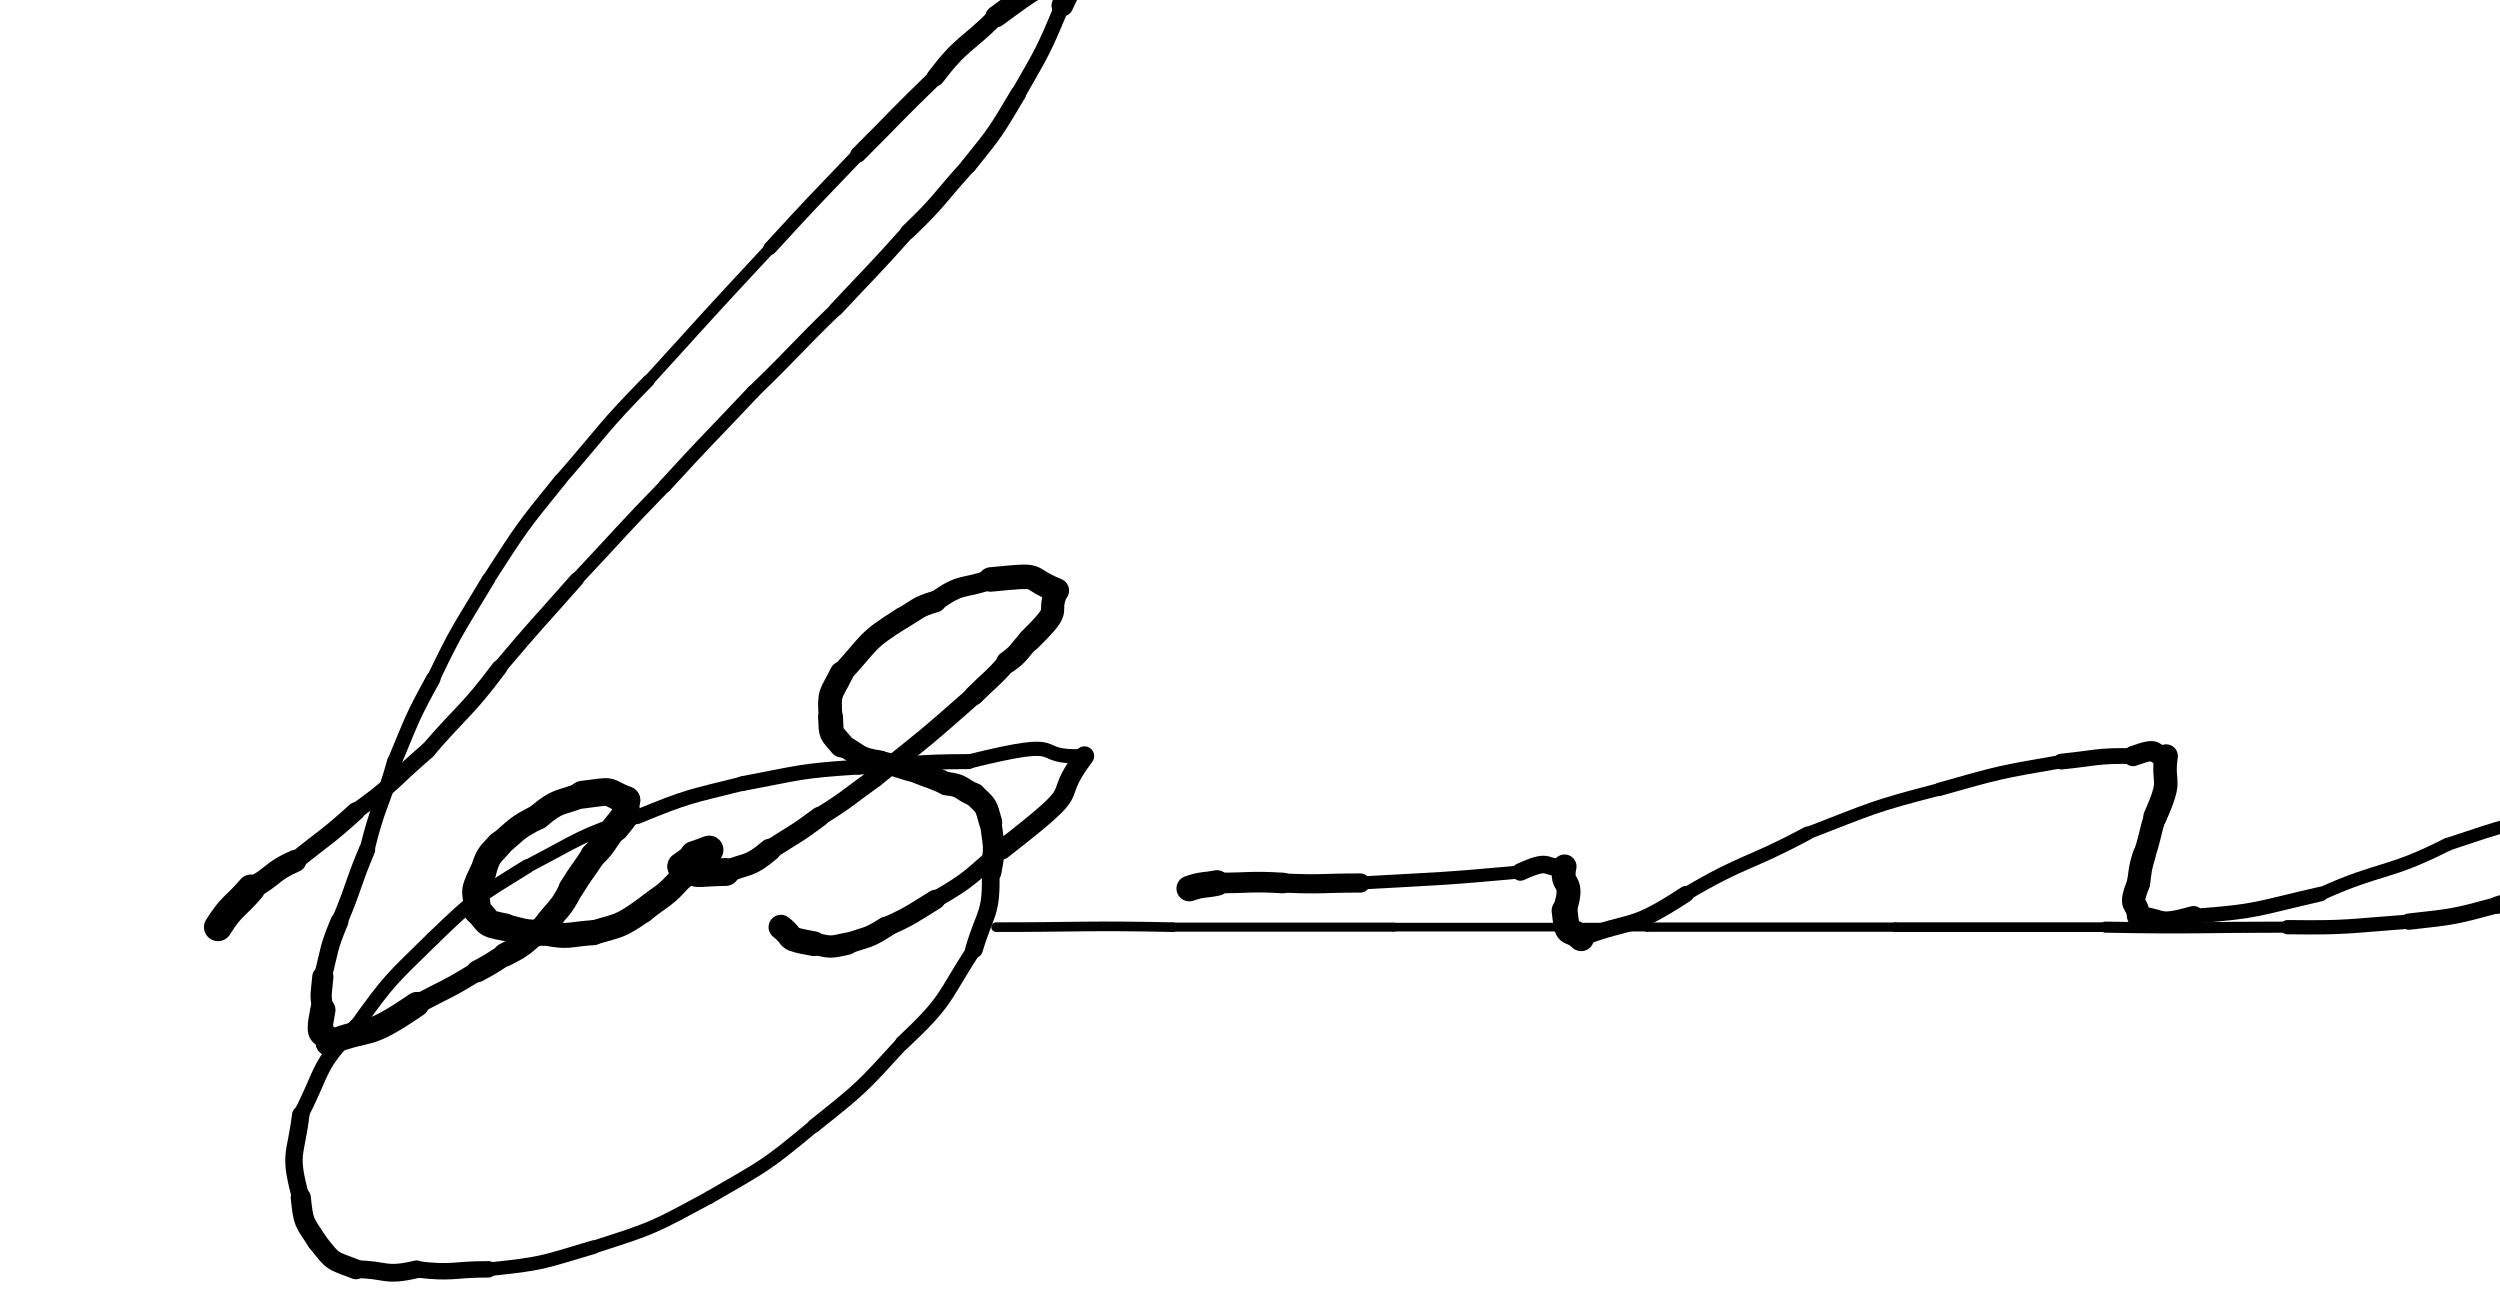 <svg xmlns="http://www.w3.org/2000/svg" xmlns:xlink="http://www.w3.org/1999/xlink" viewBox="0 0 453 236" width="453" height="236"><path d="M 39.500,168.000 C 42.040,163.966 42.500,164.500 45.500,161.000" stroke-width="5.079" stroke="black" fill="none" stroke-linecap="round"></path><path d="M 45.500,161.000 C 49.710,158.793 49.040,157.966 53.500,156.000" stroke-width="4.020" stroke="black" fill="none" stroke-linecap="round"></path><path d="M 53.500,156.000 C 59.041,151.549 59.210,151.793 64.500,147.000" stroke-width="3.299" stroke="black" fill="none" stroke-linecap="round"></path><path d="M 64.500,147.000 C 71.497,142.003 71.041,141.549 77.500,136.000" stroke-width="2.941" stroke="black" fill="none" stroke-linecap="round"></path><path d="M 77.500,136.000 C 83.982,128.484 84.497,129.003 90.500,121.000" stroke-width="2.857" stroke="black" fill="none" stroke-linecap="round"></path><path d="M 90.500,121.000 C 97.351,112.864 97.482,112.984 104.500,105.000" stroke-width="2.597" stroke="black" fill="none" stroke-linecap="round"></path><path d="M 104.500,105.000 C 112.500,96.500 112.351,96.364 120.500,88.000" stroke-width="2.372" stroke="black" fill="none" stroke-linecap="round"></path><path d="M 120.500,88.000 C 128.379,79.383 128.500,79.500 136.500,71.000" stroke-width="2.476" stroke="black" fill="none" stroke-linecap="round"></path><path d="M 136.500,71.000 C 144.134,63.629 143.879,63.383 151.500,56.000" stroke-width="2.436" stroke="black" fill="none" stroke-linecap="round"></path><path d="M 151.500,56.000 C 158.021,49.019 158.134,49.129 164.500,42.000" stroke-width="2.581" stroke="black" fill="none" stroke-linecap="round"></path><path d="M 164.500,42.000 C 170.427,36.341 170.021,36.019 175.500,30.000" stroke-width="2.779" stroke="black" fill="none" stroke-linecap="round"></path><path d="M 175.500,30.000 C 180.512,23.803 180.427,23.841 184.500,17.000" stroke-width="2.872" stroke="black" fill="none" stroke-linecap="round"></path><path d="M 184.500,17.000 C 188.998,9.171 189.012,9.303 192.500,1.000" stroke-width="2.717" stroke="black" fill="none" stroke-linecap="round"></path><path d="M 192.500,1.000 C 195.040,-4.257 193.498,-1.329 193.500,-4.000" stroke-width="3.936" stroke="black" fill="none" stroke-linecap="round"></path><path d="M 193.500,-4.000 C 186.343,-1.383 189.040,-3.257 180.500,3.000" stroke-width="3.901" stroke="black" fill="none" stroke-linecap="round"></path><path d="M 180.500,3.000 C 175.000,8.500 174.343,7.617 169.500,14.000" stroke-width="3.237" stroke="black" fill="none" stroke-linecap="round"></path><path d="M 169.500,14.000 C 162.384,20.887 162.500,21.000 155.500,28.000" stroke-width="2.884" stroke="black" fill="none" stroke-linecap="round"></path><path d="M 155.500,28.000 C 147.434,36.439 147.384,36.387 139.500,45.000" stroke-width="2.439" stroke="black" fill="none" stroke-linecap="round"></path><path d="M 139.500,45.000 C 128.421,56.929 128.434,56.939 117.500,69.000" stroke-width="2.058" stroke="black" fill="none" stroke-linecap="round"></path><path d="M 117.500,69.000 C 109.044,77.635 109.421,77.929 101.500,87.000" stroke-width="2.240" stroke="black" fill="none" stroke-linecap="round"></path><path d="M 101.500,87.000 C 94.467,95.661 94.544,95.635 88.500,105.000" stroke-width="2.320" stroke="black" fill="none" stroke-linecap="round"></path><path d="M 88.500,105.000 C 83.212,113.853 82.967,113.661 78.500,123.000" stroke-width="2.416" stroke="black" fill="none" stroke-linecap="round"></path><path d="M 78.500,123.000 C 74.481,130.299 74.712,130.353 71.500,138.000" stroke-width="2.650" stroke="black" fill="none" stroke-linecap="round"></path><path d="M 71.500,138.000 C 69.231,146.080 68.481,145.799 66.500,154.000" stroke-width="2.717" stroke="black" fill="none" stroke-linecap="round"></path><path d="M 66.500,154.000 C 63.786,160.427 64.231,160.580 61.500,167.000" stroke-width="2.969" stroke="black" fill="none" stroke-linecap="round"></path><path d="M 61.500,167.000 C 59.453,171.920 59.786,171.927 58.500,177.000" stroke-width="3.261" stroke="black" fill="none" stroke-linecap="round"></path><path d="M 58.500,177.000 C 58.252,180.021 57.953,179.920 58.500,183.000" stroke-width="3.841" stroke="black" fill="none" stroke-linecap="round"></path><path d="M 58.500,183.000 C 57.304,189.129 58.752,186.021 59.500,189.000" stroke-width="4.580" stroke="black" fill="none" stroke-linecap="round"></path><path d="M 59.500,189.000 C 67.640,185.785 65.804,188.629 75.500,182.000" stroke-width="4.516" stroke="black" fill="none" stroke-linecap="round"></path><path d="M 75.500,182.000 C 81.041,179.071 81.140,179.285 86.500,176.000" stroke-width="3.539" stroke="black" fill="none" stroke-linecap="round"></path><path d="M 86.500,176.000 C 89.076,174.616 89.041,174.571 91.500,173.000" stroke-width="3.970" stroke="black" fill="none" stroke-linecap="round"></path><path d="M 91.500,173.000 C 95.500,171.000 95.076,170.616 98.500,168.000" stroke-width="4.283" stroke="black" fill="none" stroke-linecap="round"></path><path d="M 98.500,168.000 C 101.052,164.536 101.500,165.000 103.500,161.000" stroke-width="4.407" stroke="black" fill="none" stroke-linecap="round"></path><path d="M 103.500,161.000 C 105.381,157.913 105.552,158.036 107.500,155.000" stroke-width="4.551" stroke="black" fill="none" stroke-linecap="round"></path><path d="M 107.500,155.000 C 109.870,152.716 109.381,152.413 111.500,150.000" stroke-width="4.646" stroke="black" fill="none" stroke-linecap="round"></path><path d="M 111.500,150.000 C 114.701,146.201 112.870,147.716 113.500,145.000" stroke-width="5.025" stroke="black" fill="none" stroke-linecap="round"></path><path d="M 113.500,145.000 C 109.293,143.289 111.701,143.201 105.500,144.000" stroke-width="5.027" stroke="black" fill="none" stroke-linecap="round"></path><path d="M 105.500,144.000 C 101.323,145.706 101.293,144.789 97.500,148.000" stroke-width="4.611" stroke="black" fill="none" stroke-linecap="round"></path><path d="M 97.500,148.000 C 93.480,150.020 93.823,150.206 90.500,153.000" stroke-width="4.544" stroke="black" fill="none" stroke-linecap="round"></path><path d="M 90.500,153.000 C 88.404,155.288 88.480,155.020 87.500,158.000" stroke-width="4.735" stroke="black" fill="none" stroke-linecap="round"></path><path d="M 87.500,158.000 C 85.404,162.260 86.404,161.288 86.500,165.000" stroke-width="4.868" stroke="black" fill="none" stroke-linecap="round"></path><path d="M 86.500,165.000 C 88.788,167.096 87.404,167.260 91.500,168.000" stroke-width="4.993" stroke="black" fill="none" stroke-linecap="round"></path><path d="M 91.500,168.000 C 94.980,168.780 94.788,169.096 98.500,169.000" stroke-width="4.735" stroke="black" fill="none" stroke-linecap="round"></path><path d="M 98.500,169.000 C 103.203,169.955 102.980,169.280 107.500,169.000" stroke-width="4.530" stroke="black" fill="none" stroke-linecap="round"></path><path d="M 107.500,169.000 C 112.368,167.583 112.203,167.955 116.500,165.000" stroke-width="4.431" stroke="black" fill="none" stroke-linecap="round"></path><path d="M 116.500,165.000 C 120.104,162.113 120.368,162.583 123.500,159.000" stroke-width="4.427" stroke="black" fill="none" stroke-linecap="round"></path><path d="M 123.500,159.000 C 128.500,154.548 126.104,156.613 128.500,154.000" stroke-width="4.551" stroke="black" fill="none" stroke-linecap="round"></path><path d="M 128.500,154.000 C 122.870,156.161 128.500,153.548 123.500,157.000" stroke-width="5.173" stroke="black" fill="none" stroke-linecap="round"></path><path d="M 123.500,157.000 C 127.707,158.711 124.370,158.161 131.500,158.000" stroke-width="5.041" stroke="black" fill="none" stroke-linecap="round"></path><path d="M 131.500,158.000 C 135.653,156.263 135.707,157.211 139.500,154.000" stroke-width="4.069" stroke="black" fill="none" stroke-linecap="round"></path><path d="M 139.500,154.000 C 144.037,151.054 144.153,151.263 148.500,148.000" stroke-width="3.605" stroke="black" fill="none" stroke-linecap="round"></path><path d="M 148.500,148.000 C 153.705,144.768 153.537,144.554 158.500,141.000" stroke-width="3.367" stroke="black" fill="none" stroke-linecap="round"></path><path d="M 158.500,141.000 C 167.690,133.708 167.705,133.768 176.500,126.000" stroke-width="3.341" stroke="black" fill="none" stroke-linecap="round"></path><path d="M 176.500,126.000 C 179.500,123.000 179.690,123.208 182.500,120.000" stroke-width="3.568" stroke="black" fill="none" stroke-linecap="round"></path><path d="M 182.500,120.000 C 184.904,118.305 184.500,118.000 186.500,116.000" stroke-width="4.001" stroke="black" fill="none" stroke-linecap="round"></path><path d="M 186.500,116.000 C 193.104,109.521 189.404,111.805 191.500,107.000" stroke-width="4.197" stroke="black" fill="none" stroke-linecap="round"></path><path d="M 191.500,107.000 C 185.335,104.470 189.604,104.021 179.500,105.000" stroke-width="4.433" stroke="black" fill="none" stroke-linecap="round"></path><path d="M 179.500,105.000 C 174.430,106.843 174.335,105.470 169.500,109.000" stroke-width="3.625" stroke="black" fill="none" stroke-linecap="round"></path><path d="M 169.500,109.000 C 166.143,109.979 166.430,110.343 163.500,112.000" stroke-width="3.901" stroke="black" fill="none" stroke-linecap="round"></path><path d="M 163.500,112.000 C 156.681,116.211 157.643,116.479 152.500,122.000" stroke-width="3.910" stroke="black" fill="none" stroke-linecap="round"></path><path d="M 152.500,122.000 C 150.500,126.068 150.181,125.211 150.500,130.000" stroke-width="4.305" stroke="black" fill="none" stroke-linecap="round"></path><path d="M 150.500,130.000 C 150.636,133.343 150.500,132.568 152.500,135.000" stroke-width="4.504" stroke="black" fill="none" stroke-linecap="round"></path><path d="M 152.500,135.000 C 155.921,136.722 155.136,137.343 159.500,138.000" stroke-width="3.995" stroke="black" fill="none" stroke-linecap="round"></path><path d="M 159.500,138.000 C 163.051,138.850 162.921,139.222 166.500,140.000" stroke-width="3.904" stroke="black" fill="none" stroke-linecap="round"></path><path d="M 166.500,140.000 C 169.000,141.000 169.051,140.850 171.500,142.000" stroke-width="4.154" stroke="black" fill="none" stroke-linecap="round"></path><path d="M 171.500,142.000 C 174.579,142.320 174.000,143.000 176.500,144.000" stroke-width="4.236" stroke="black" fill="none" stroke-linecap="round"></path><path d="M 176.500,144.000 C 178.910,146.248 178.579,145.820 179.500,149.000" stroke-width="4.203" stroke="black" fill="none" stroke-linecap="round"></path><path d="M 179.500,149.000 C 180.079,153.561 180.410,153.248 179.500,158.000" stroke-width="3.925" stroke="black" fill="none" stroke-linecap="round"></path><path d="M 179.500,158.000 C 179.707,165.787 178.579,165.061 176.500,172.000" stroke-width="3.203" stroke="black" fill="none" stroke-linecap="round"></path><path d="M 176.500,172.000 C 170.661,181.098 171.707,181.287 163.500,189.000" stroke-width="2.668" stroke="black" fill="none" stroke-linecap="round"></path><path d="M 163.500,189.000 C 156.038,197.170 156.161,197.098 147.500,204.000" stroke-width="2.516" stroke="black" fill="none" stroke-linecap="round"></path><path d="M 147.500,204.000 C 138.538,211.479 138.538,211.170 128.500,217.000" stroke-width="2.366" stroke="black" fill="none" stroke-linecap="round"></path><path d="M 128.500,217.000 C 118.312,222.486 118.538,222.479 107.500,226.000" stroke-width="2.331" stroke="black" fill="none" stroke-linecap="round"></path><path d="M 107.500,226.000 C 98.084,228.802 98.312,228.986 88.500,230.000" stroke-width="2.474" stroke="black" fill="none" stroke-linecap="round"></path><path d="M 88.500,230.000 C 82.000,230.000 82.084,230.802 75.500,230.000" stroke-width="2.980" stroke="black" fill="none" stroke-linecap="round"></path><path d="M 75.500,230.000 C 69.550,231.403 70.000,230.000 64.500,230.000" stroke-width="3.219" stroke="black" fill="none" stroke-linecap="round"></path><path d="M 64.500,230.000 C 60.009,228.261 60.550,228.903 57.500,225.000" stroke-width="3.609" stroke="black" fill="none" stroke-linecap="round"></path><path d="M 57.500,225.000 C 55.044,221.173 55.009,221.761 54.500,217.000" stroke-width="3.649" stroke="black" fill="none" stroke-linecap="round"></path><path d="M 54.500,217.000 C 52.286,208.865 53.544,209.673 54.500,202.000" stroke-width="3.160" stroke="black" fill="none" stroke-linecap="round"></path><path d="M 54.500,202.000 C 58.858,193.523 57.286,193.365 64.500,186.000" stroke-width="2.797" stroke="black" fill="none" stroke-linecap="round"></path><path d="M 64.500,186.000 C 70.776,177.226 70.858,177.523 78.500,170.000" stroke-width="2.582" stroke="black" fill="none" stroke-linecap="round"></path><path d="M 78.500,170.000 C 86.363,162.433 86.276,162.726 95.500,157.000" stroke-width="2.573" stroke="black" fill="none" stroke-linecap="round"></path><path d="M 95.500,157.000 C 105.283,151.930 104.863,151.433 115.500,148.000" stroke-width="2.430" stroke="black" fill="none" stroke-linecap="round"></path><path d="M 115.500,148.000 C 124.813,144.180 124.783,144.430 134.500,142.000" stroke-width="2.593" stroke="black" fill="none" stroke-linecap="round"></path><path d="M 134.500,142.000 C 144.955,140.029 144.813,139.680 155.500,139.000" stroke-width="2.687" stroke="black" fill="none" stroke-linecap="round"></path><path d="M 155.500,139.000 C 165.499,138.488 165.455,138.029 175.500,138.000" stroke-width="2.723" stroke="black" fill="none" stroke-linecap="round"></path><path d="M 175.500,138.000 C 195.057,133.151 185.999,137.488 196.500,137.000" stroke-width="2.574" stroke="black" fill="none" stroke-linecap="round"></path><path d="M 196.500,137.000 C 189.625,146.176 198.057,141.151 181.500,154.000" stroke-width="3.524" stroke="black" fill="none" stroke-linecap="round"></path><path d="M 181.500,154.000 C 175.726,158.849 176.125,159.176 169.500,163.000" stroke-width="3.065" stroke="black" fill="none" stroke-linecap="round"></path><path d="M 169.500,163.000 C 165.098,165.701 165.226,165.849 160.500,168.000" stroke-width="3.564" stroke="black" fill="none" stroke-linecap="round"></path><path d="M 160.500,168.000 C 157.136,170.161 157.098,169.701 153.500,171.000" stroke-width="3.783" stroke="black" fill="none" stroke-linecap="round"></path><path d="M 153.500,171.000 C 150.333,171.708 150.636,171.661 147.500,171.000" stroke-width="4.038" stroke="black" fill="none" stroke-linecap="round"></path><path d="M 147.500,171.000 C 141.743,169.947 144.333,170.208 141.500,168.000" stroke-width="4.478" stroke="black" fill="none" stroke-linecap="round"></path><path d="M 215.500,161.000 C 217.965,160.149 218.000,160.500 220.500,160.000" stroke-width="4.649" stroke="black" fill="none" stroke-linecap="round"></path><path d="M 220.500,160.000 C 226.500,160.000 226.465,159.649 232.500,160.000" stroke-width="3.737" stroke="black" fill="none" stroke-linecap="round"></path><path d="M 232.500,160.000 C 239.511,160.325 239.500,160.000 246.500,160.000" stroke-width="3.476" stroke="black" fill="none" stroke-linecap="round"></path><path d="M 246.500,160.000 C 261.017,159.174 261.011,159.325 275.500,158.000" stroke-width="2.361" stroke="black" fill="none" stroke-linecap="round"></path><path d="M 275.500,158.000 C 281.492,155.243 279.517,157.674 283.500,157.000" stroke-width="3.183" stroke="black" fill="none" stroke-linecap="round"></path><path d="M 283.500,157.000 C 282.632,161.240 285.492,158.743 283.500,165.000" stroke-width="4.329" stroke="black" fill="none" stroke-linecap="round"></path><path d="M 283.500,165.000 C 284.075,170.331 284.132,167.740 286.500,170.000" stroke-width="4.687" stroke="black" fill="none" stroke-linecap="round"></path><path d="M 286.500,170.000 C 296.153,166.332 295.075,168.831 305.500,162.000" stroke-width="2.947" stroke="black" fill="none" stroke-linecap="round"></path><path d="M 305.500,162.000 C 316.162,155.683 316.653,156.832 327.500,151.000" stroke-width="2.461" stroke="black" fill="none" stroke-linecap="round"></path><path d="M 327.500,151.000 C 339.342,146.436 339.162,146.183 351.500,143.000" stroke-width="2.257" stroke="black" fill="none" stroke-linecap="round"></path><path d="M 351.500,143.000 C 362.409,139.901 362.342,139.936 373.500,138.000" stroke-width="2.419" stroke="black" fill="none" stroke-linecap="round"></path><path d="M 373.500,138.000 C 379.994,137.342 379.909,136.901 386.500,137.000" stroke-width="2.858" stroke="black" fill="none" stroke-linecap="round"></path><path d="M 386.500,137.000 C 391.802,135.079 389.494,136.842 392.500,137.000" stroke-width="3.659" stroke="black" fill="none" stroke-linecap="round"></path><path d="M 392.500,137.000 C 391.711,142.549 393.802,140.579 390.500,148.000" stroke-width="4.258" stroke="black" fill="none" stroke-linecap="round"></path><path d="M 390.500,148.000 C 389.382,151.471 389.711,151.549 388.500,155.000" stroke-width="4.029" stroke="black" fill="none" stroke-linecap="round"></path><path d="M 388.500,155.000 C 387.730,157.473 387.882,157.471 387.500,160.000" stroke-width="4.192" stroke="black" fill="none" stroke-linecap="round"></path><path d="M 387.500,160.000 C 385.625,164.875 387.230,162.973 387.500,166.000" stroke-width="4.211" stroke="black" fill="none" stroke-linecap="round"></path><path d="M 387.500,166.000 C 392.552,166.600 390.625,167.875 397.500,166.000" stroke-width="3.657" stroke="black" fill="none" stroke-linecap="round"></path><path d="M 397.500,166.000 C 409.324,165.158 409.052,164.600 420.500,162.000" stroke-width="2.650" stroke="black" fill="none" stroke-linecap="round"></path><path d="M 420.500,162.000 C 431.801,156.900 432.324,158.658 443.500,153.000" stroke-width="2.390" stroke="black" fill="none" stroke-linecap="round"></path><path d="M 443.500,153.000 C 454.384,149.358 454.301,149.400 465.500,147.000" stroke-width="2.340" stroke="black" fill="none" stroke-linecap="round"></path><path d="M 465.500,147.000 C 470.992,146.324 470.884,145.858 476.500,146.000" stroke-width="2.954" stroke="black" fill="none" stroke-linecap="round"></path><path d="M 476.500,146.000 C 482.500,144.500 479.492,145.824 482.500,146.000" stroke-width="3.705" stroke="black" fill="none" stroke-linecap="round"></path><path d="M 482.500,146.000 C 480.277,150.931 482.500,148.500 476.500,154.000" stroke-width="4.332" stroke="black" fill="none" stroke-linecap="round"></path><path d="M 476.500,154.000 C 471.651,156.854 472.277,157.431 466.500,159.000" stroke-width="3.629" stroke="black" fill="none" stroke-linecap="round"></path><path d="M 466.500,159.000 C 459.660,162.091 459.651,161.854 452.500,164.000" stroke-width="3.165" stroke="black" fill="none" stroke-linecap="round"></path><path d="M 452.500,164.000 C 444.575,166.150 444.660,166.091 436.500,167.000" stroke-width="2.955" stroke="black" fill="none" stroke-linecap="round"></path><path d="M 436.500,167.000 C 425.507,167.800 425.575,168.150 414.500,168.000" stroke-width="2.583" stroke="black" fill="none" stroke-linecap="round"></path><path d="M 414.500,168.000 C 398.000,168.000 398.007,168.300 381.500,168.000" stroke-width="2.011" stroke="black" fill="none" stroke-linecap="round"></path><path d="M 381.500,168.000 C 362.500,168.000 362.500,168.000 343.500,168.000" stroke-width="1.757" stroke="black" fill="none" stroke-linecap="round"></path><path d="M 343.500,168.000 C 321.000,168.000 321.000,168.000 298.500,168.000" stroke-width="1.695" stroke="black" fill="none" stroke-linecap="round"></path><path d="M 298.500,168.000 C 275.500,168.000 275.500,168.000 252.500,168.000" stroke-width="1.567" stroke="black" fill="none" stroke-linecap="round"></path><path d="M 252.500,168.000 C 232.500,168.000 232.500,168.000 212.500,168.000" stroke-width="1.643" stroke="black" fill="none" stroke-linecap="round"></path><path d="M 212.500,168.000 C 196.491,167.680 196.500,168.000 180.500,168.000" stroke-width="1.747" stroke="black" fill="none" stroke-linecap="round"></path></svg>
